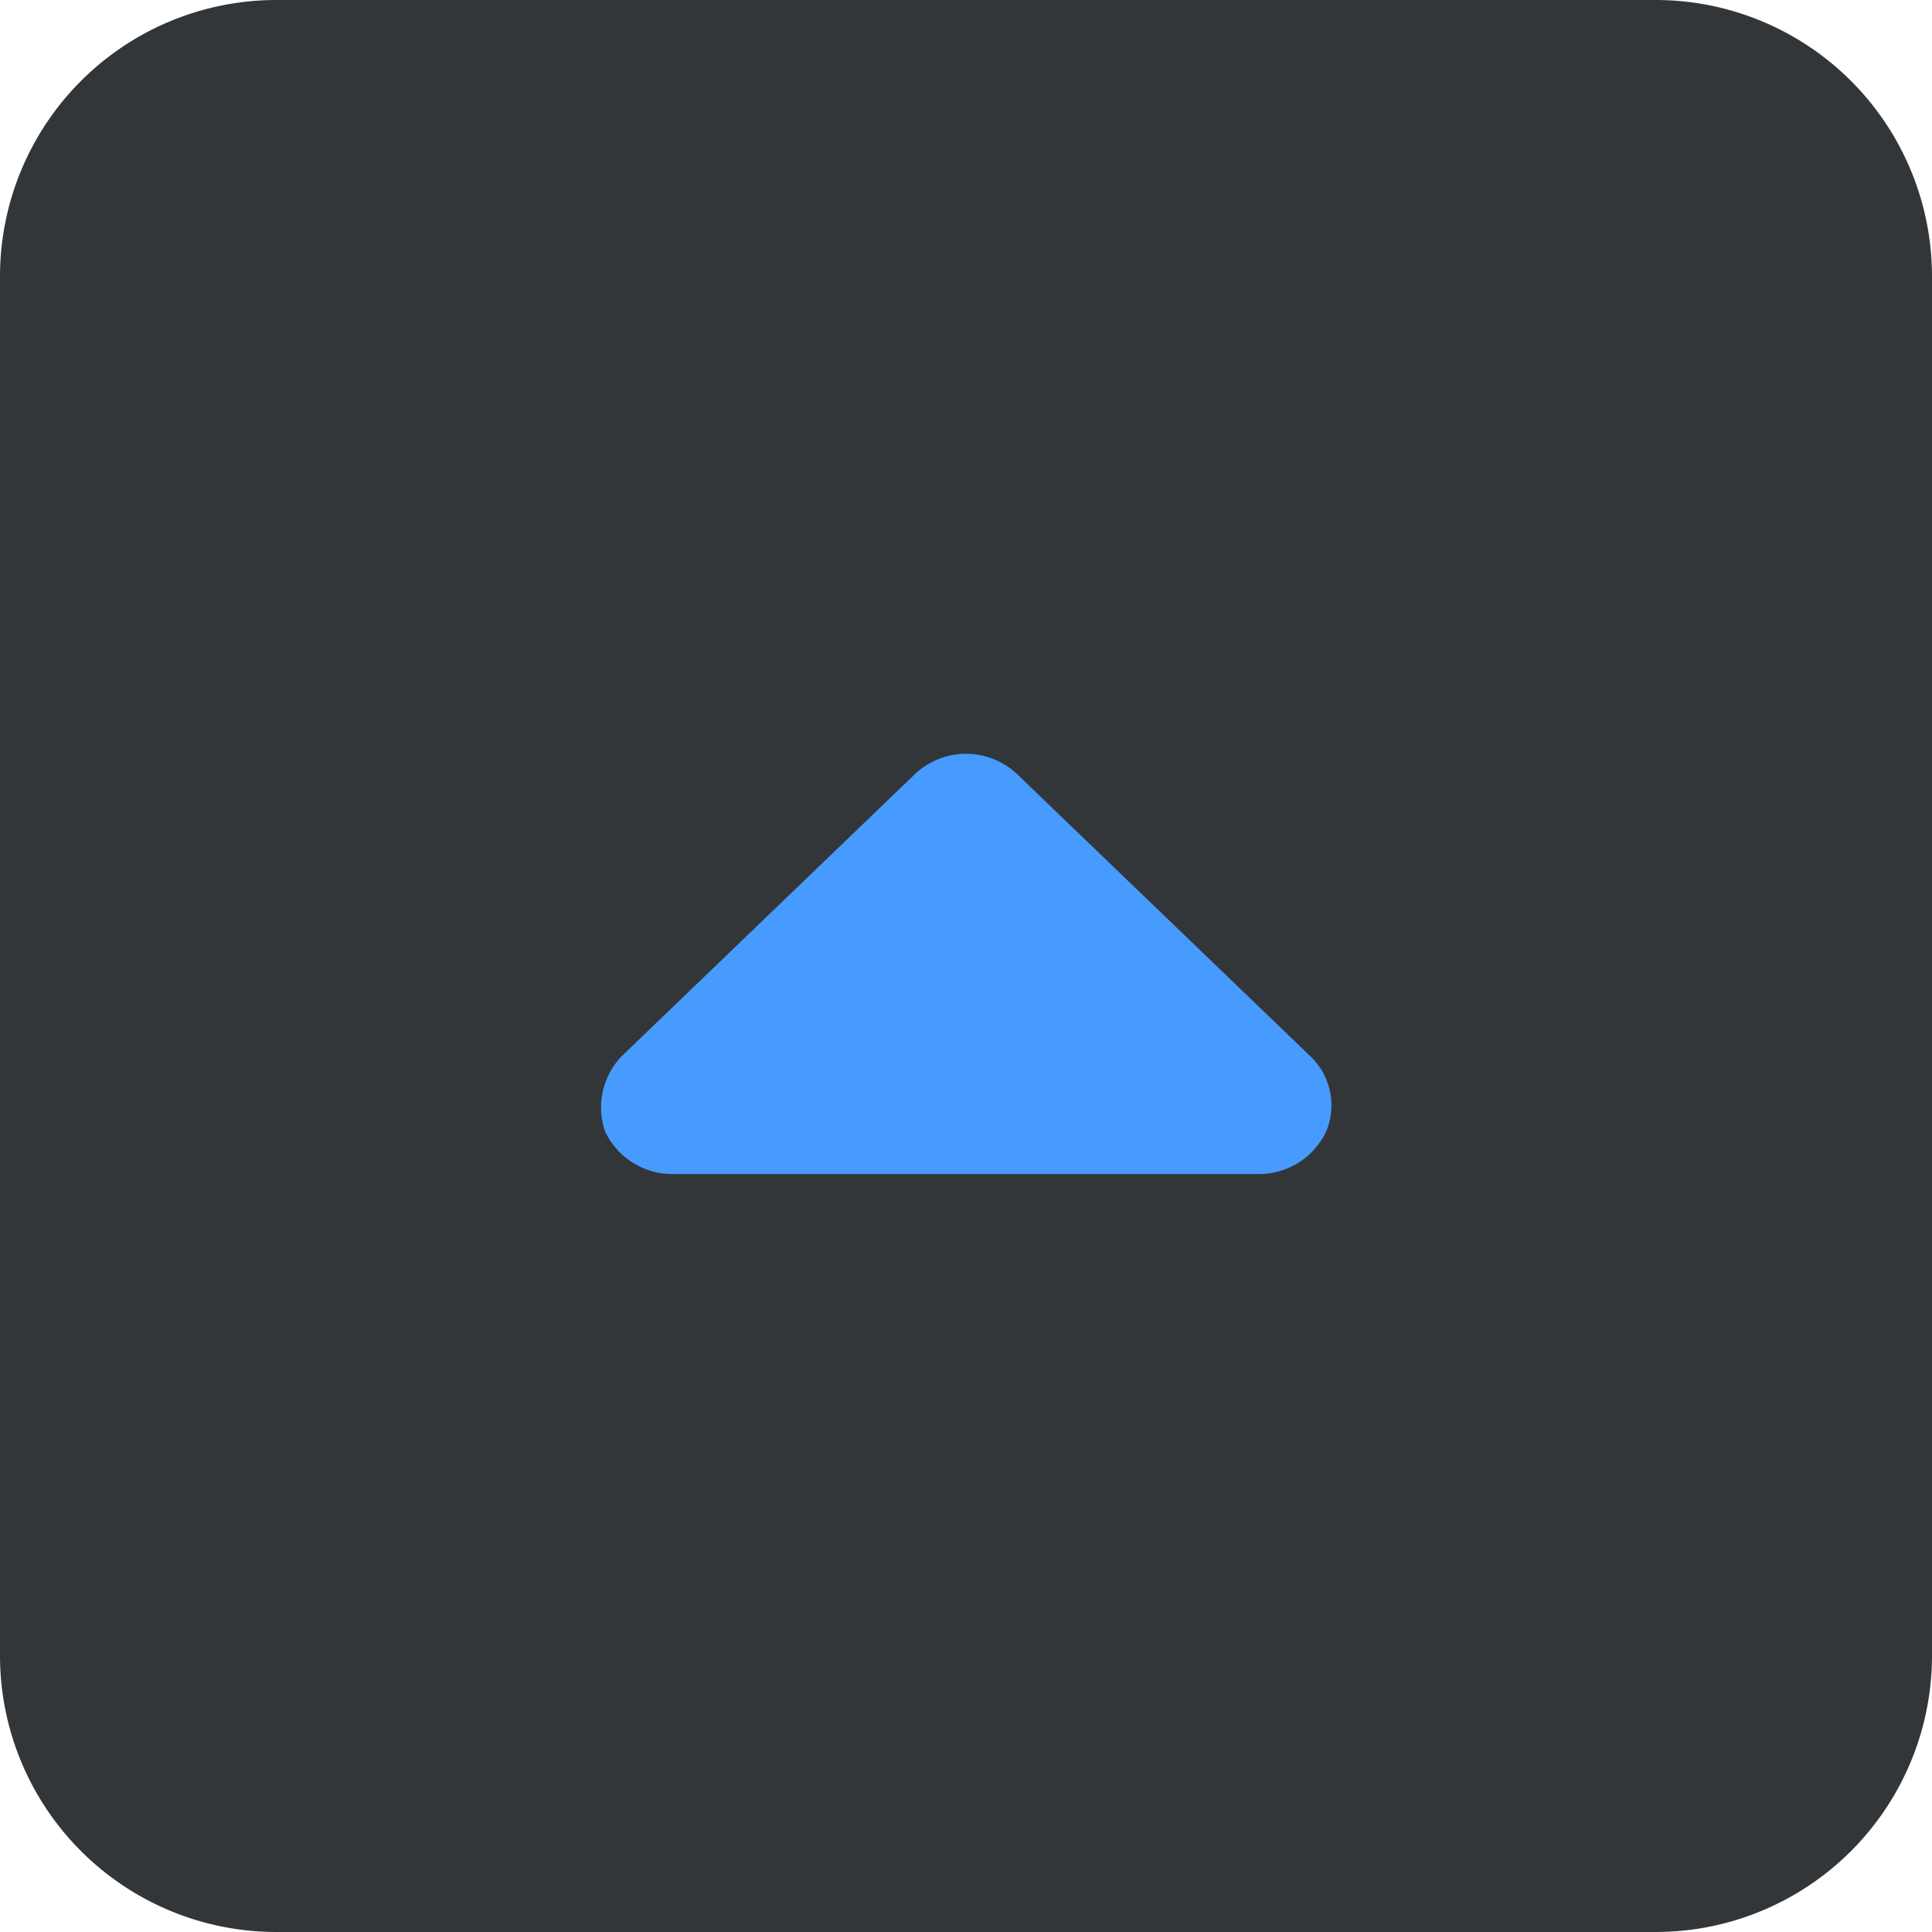 <svg id="레이어_1" data-name="레이어 1" xmlns="http://www.w3.org/2000/svg" viewBox="0 0 26 26"><defs><style>.cls-1{fill:#333638;}.cls-2{fill:#479bff;}</style></defs><path class="cls-1" d="M0,3.71A3.72,3.72,0,0,1,3.71,0H22.29A3.72,3.72,0,0,1,26,3.71V22.29A3.72,3.72,0,0,1,22.29,26H3.71A3.72,3.72,0,0,1,0,22.29Z"/><path class="cls-2" d="M12.3,10.43a1,1,0,0,1,1.4,0l3.94,3.79a.91.91,0,0,1,.21,1,1,1,0,0,1-.91.58H9.06a1,1,0,0,1-.92-.58,1,1,0,0,1,.22-1Z"/></svg>